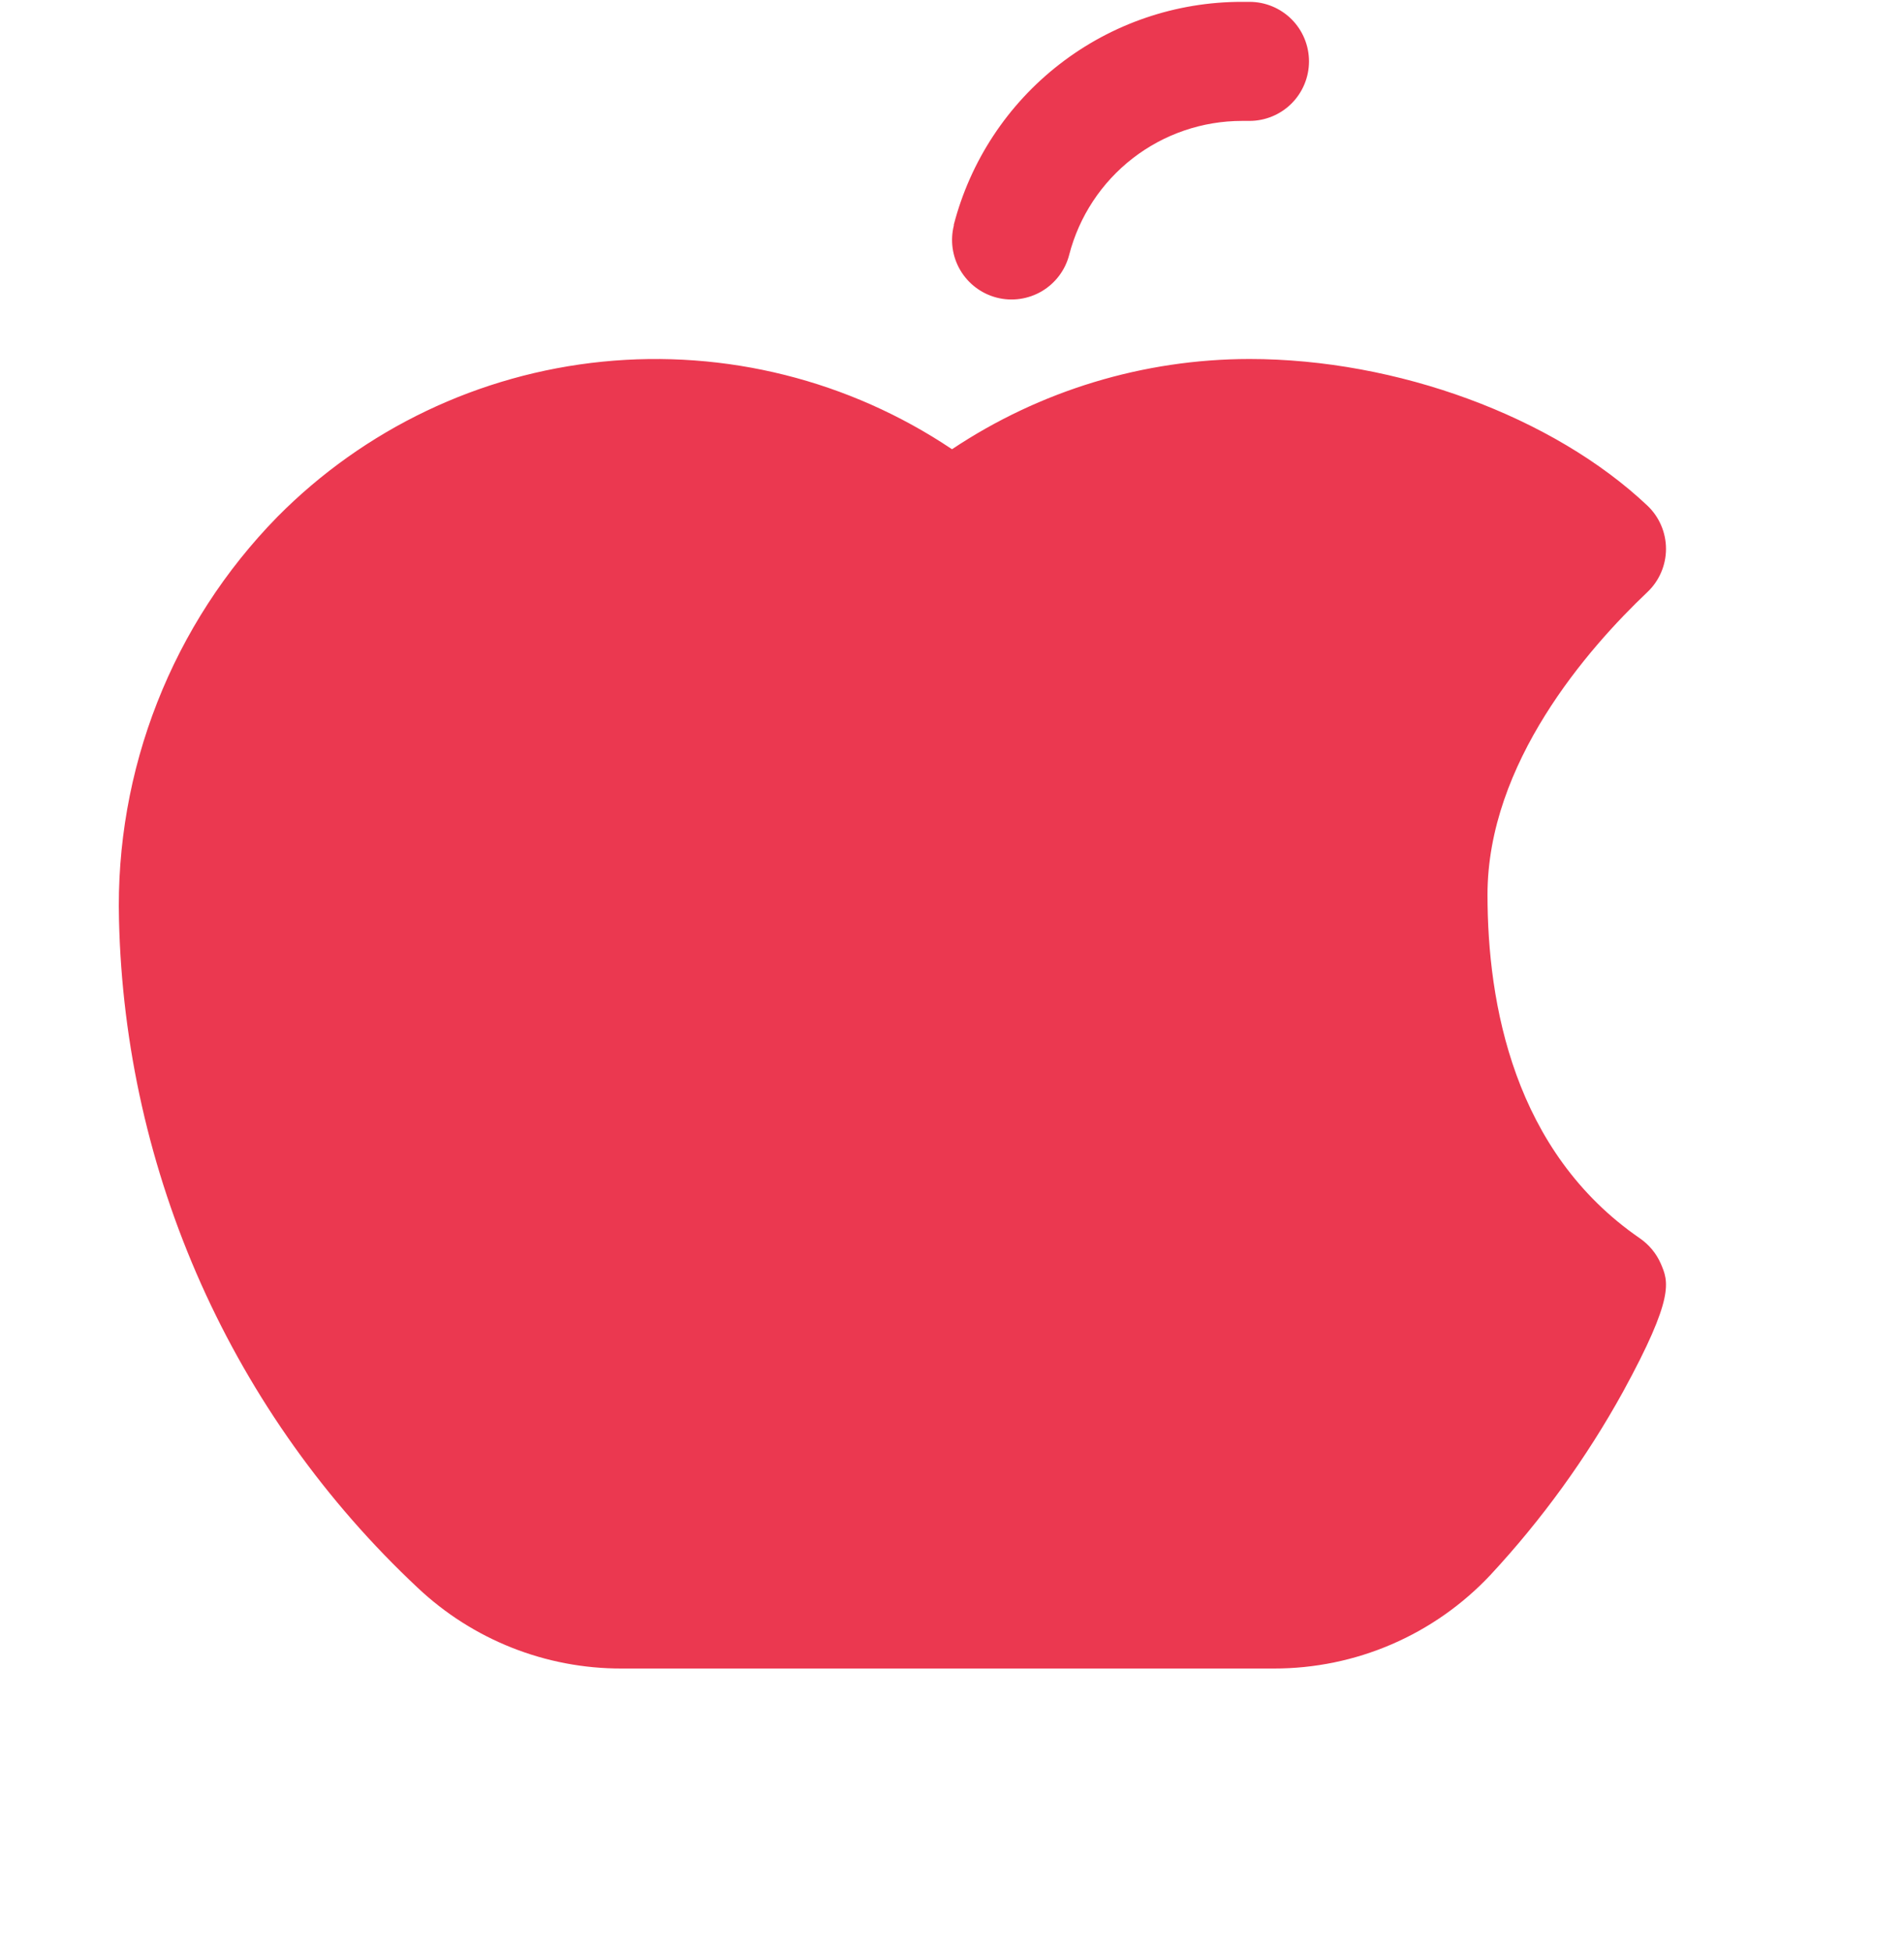 <svg width="40" height="41" viewBox="0 0 40 41" fill="none" xmlns="http://www.w3.org/2000/svg">
<g clip-path="url(#clip0_270506_7580)">
<path d="M20.036 4.726C20.383 3.384 21.166 2.194 22.263 1.346C23.359 0.497 24.707 0.037 26.094 0.039H26.25C26.581 0.039 26.899 0.17 27.134 0.405C27.368 0.639 27.5 0.957 27.5 1.289C27.5 1.62 27.368 1.938 27.134 2.173C26.899 2.407 26.581 2.539 26.25 2.539H26.094C25.262 2.539 24.454 2.815 23.797 3.324C23.14 3.833 22.67 4.546 22.462 5.351C22.38 5.672 22.172 5.947 21.887 6.116C21.601 6.284 21.26 6.333 20.939 6.25C20.618 6.167 20.343 5.96 20.174 5.674C20.006 5.388 19.958 5.047 20.041 4.726H20.036ZM34.891 26.537C34.797 26.323 34.645 26.139 34.453 26.006C31.802 24.184 31.25 21.076 31.25 18.789C31.25 16.028 33.355 13.623 34.609 12.434C34.733 12.317 34.831 12.176 34.898 12.02C34.965 11.864 35 11.696 35 11.526C35 11.356 34.965 11.188 34.898 11.032C34.831 10.876 34.733 10.735 34.609 10.618C32.628 8.748 29.347 7.539 26.25 7.539C24.025 7.541 21.851 8.2 20 9.434C17.841 7.986 15.245 7.336 12.658 7.595C10.071 7.854 7.655 9.007 5.827 10.854C4.733 11.971 3.875 13.295 3.304 14.749C2.732 16.204 2.459 17.758 2.5 19.32C2.561 21.956 3.148 24.554 4.224 26.962C5.301 29.369 6.847 31.537 8.772 33.34C9.931 34.435 11.466 35.043 13.061 35.039H26.761C27.613 35.04 28.457 34.867 29.24 34.529C30.023 34.191 30.727 33.696 31.311 33.075C32.392 31.911 33.327 30.621 34.095 29.231C35.192 27.226 35.051 26.914 34.891 26.537Z" fill="#EB3850"/>
</g>
<defs>
<clipPath id="clip0_270506_7580">
<rect width="40" height="40" fill="white" transform="translate(0 0.039)"/>
</clipPath>
</defs>
</svg>
